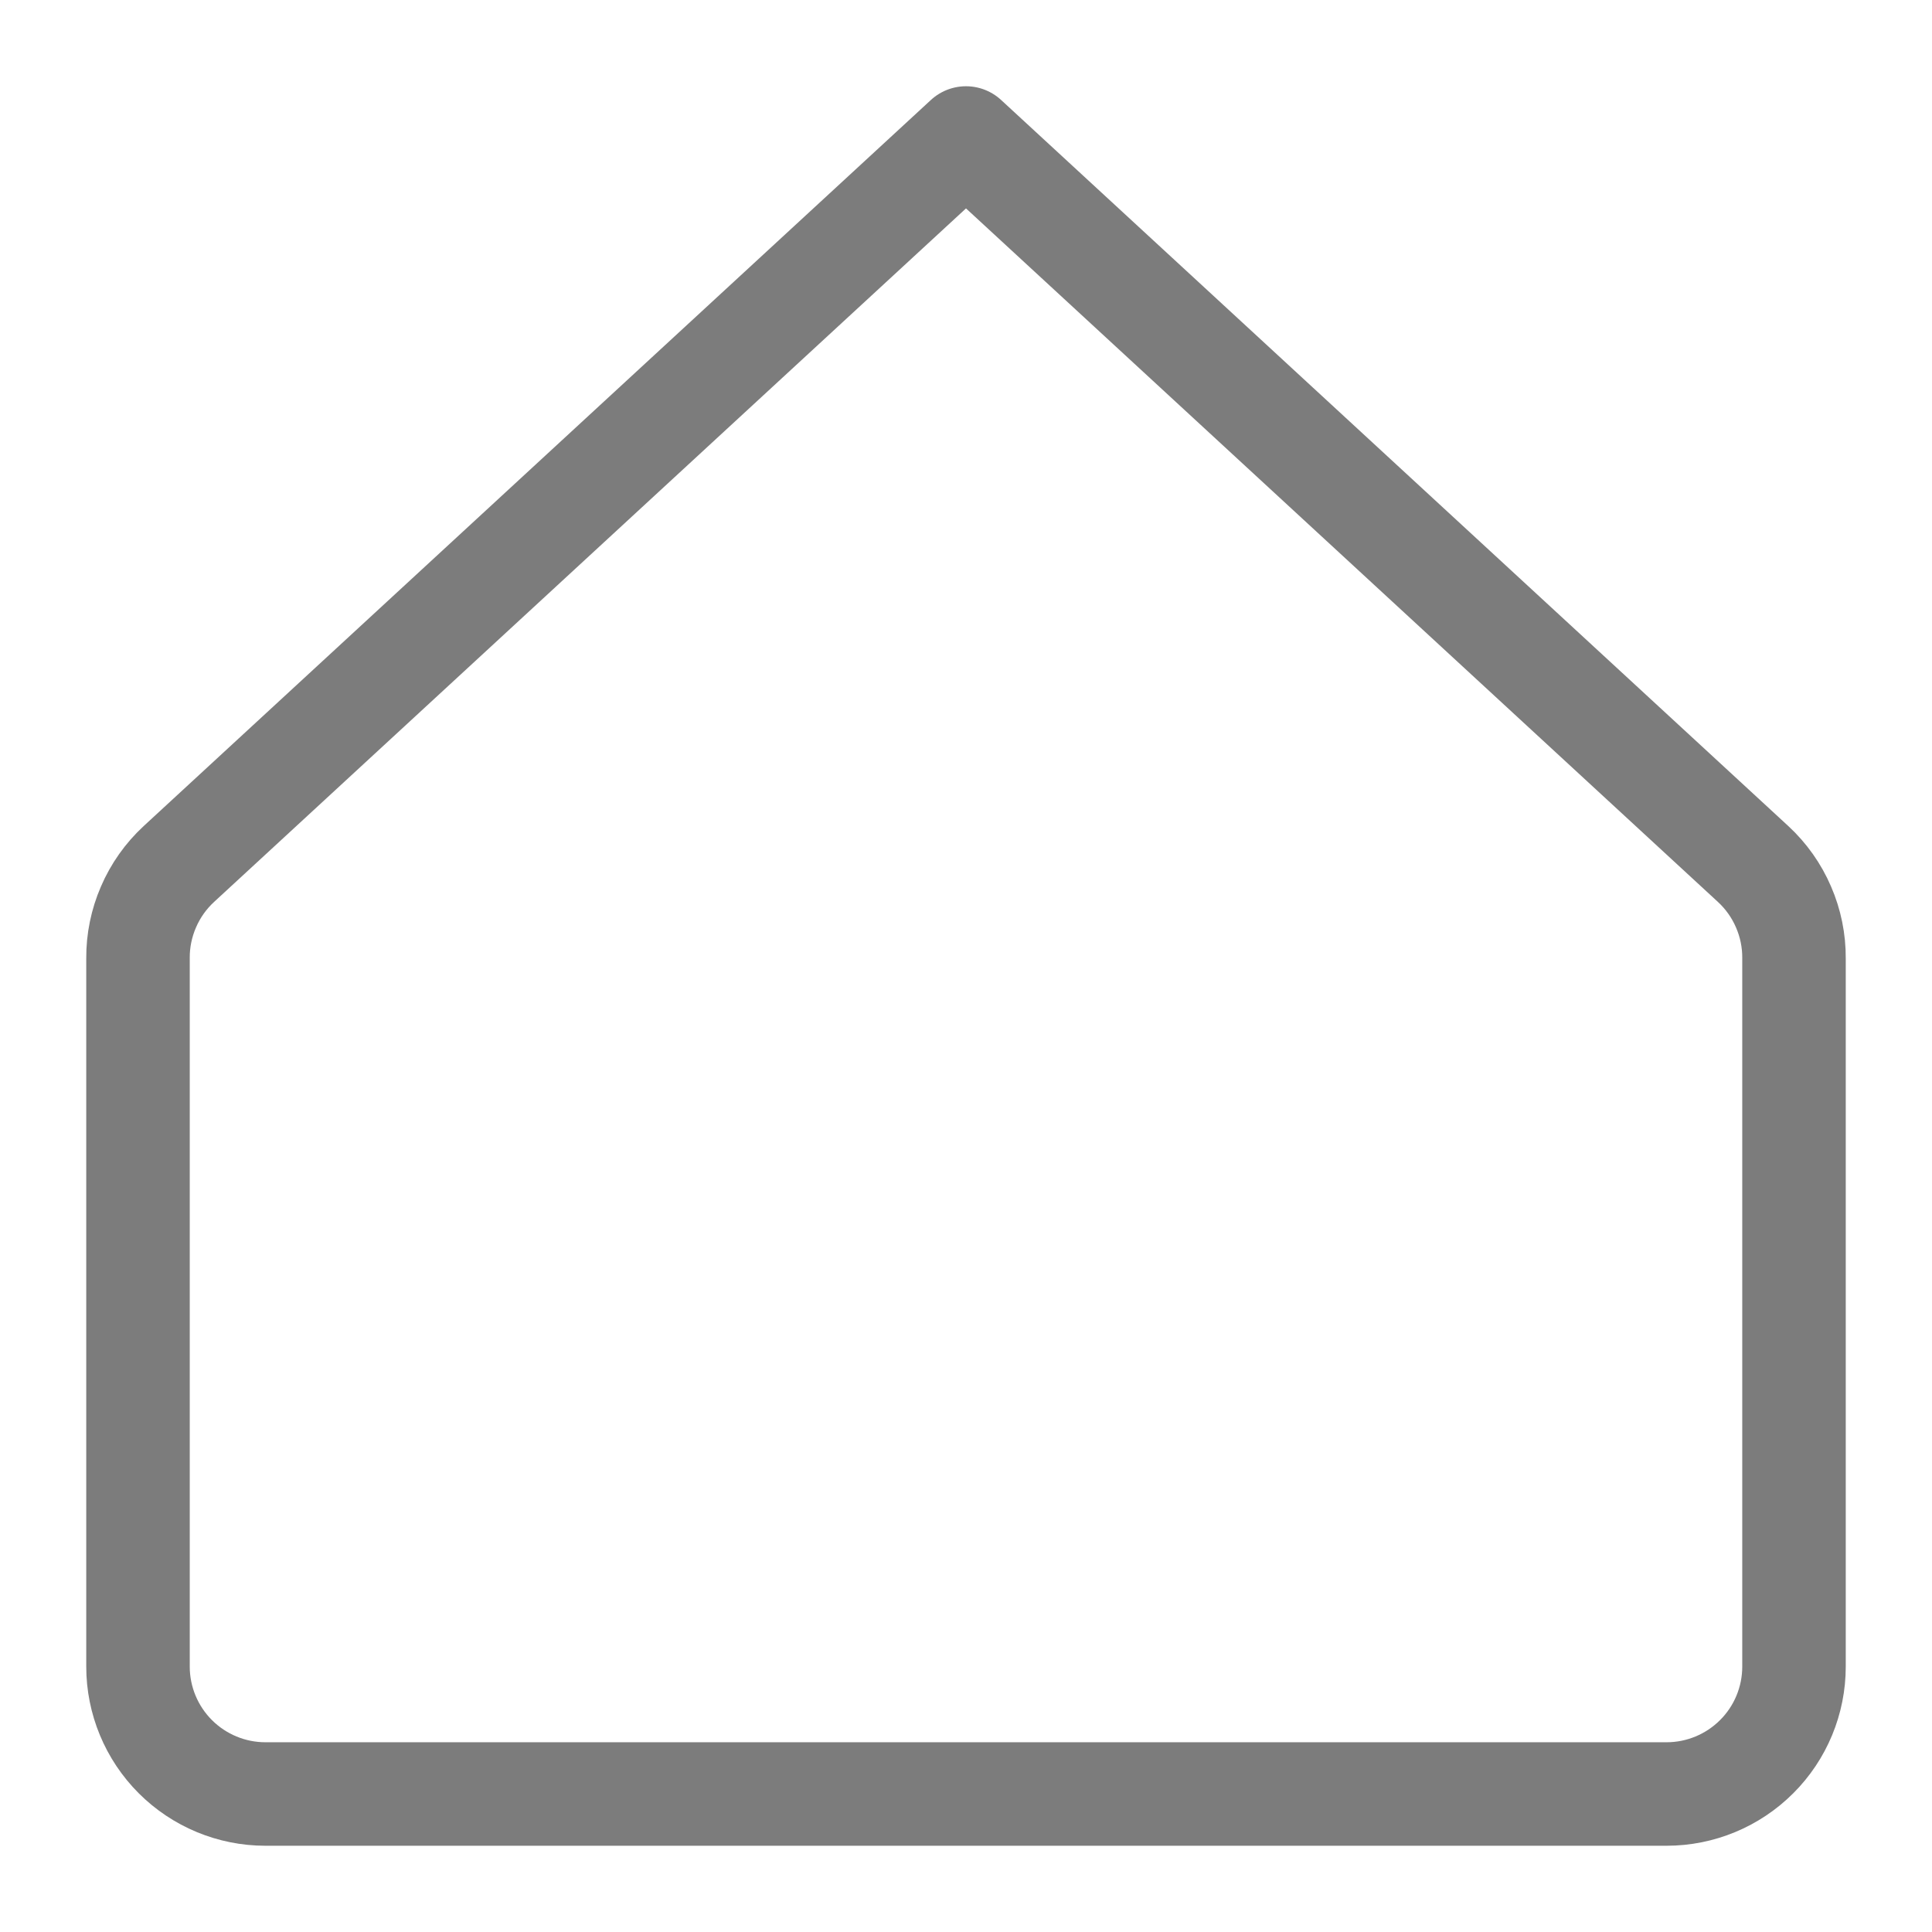 <svg width="28" height="28" viewBox="0 0 28 28" fill="none" xmlns="http://www.w3.org/2000/svg">
<path d="M26 13.889C26.002 13.633 25.95 13.379 25.848 13.144C25.747 12.909 25.597 12.697 25.409 12.523L14 2L2.591 12.523C2.403 12.697 2.253 12.909 2.152 13.144C2.05 13.379 1.998 13.633 2 13.889V24.154C2 24.643 2.195 25.113 2.541 25.459C2.887 25.805 3.357 26 3.846 26H24.154C24.643 26 25.113 25.805 25.459 25.459C25.806 25.113 26 24.643 26 24.154V13.889Z" stroke="#7C7C7C" stroke-width="1.5" stroke-linecap="round" stroke-linejoin="round"/>
</svg>
